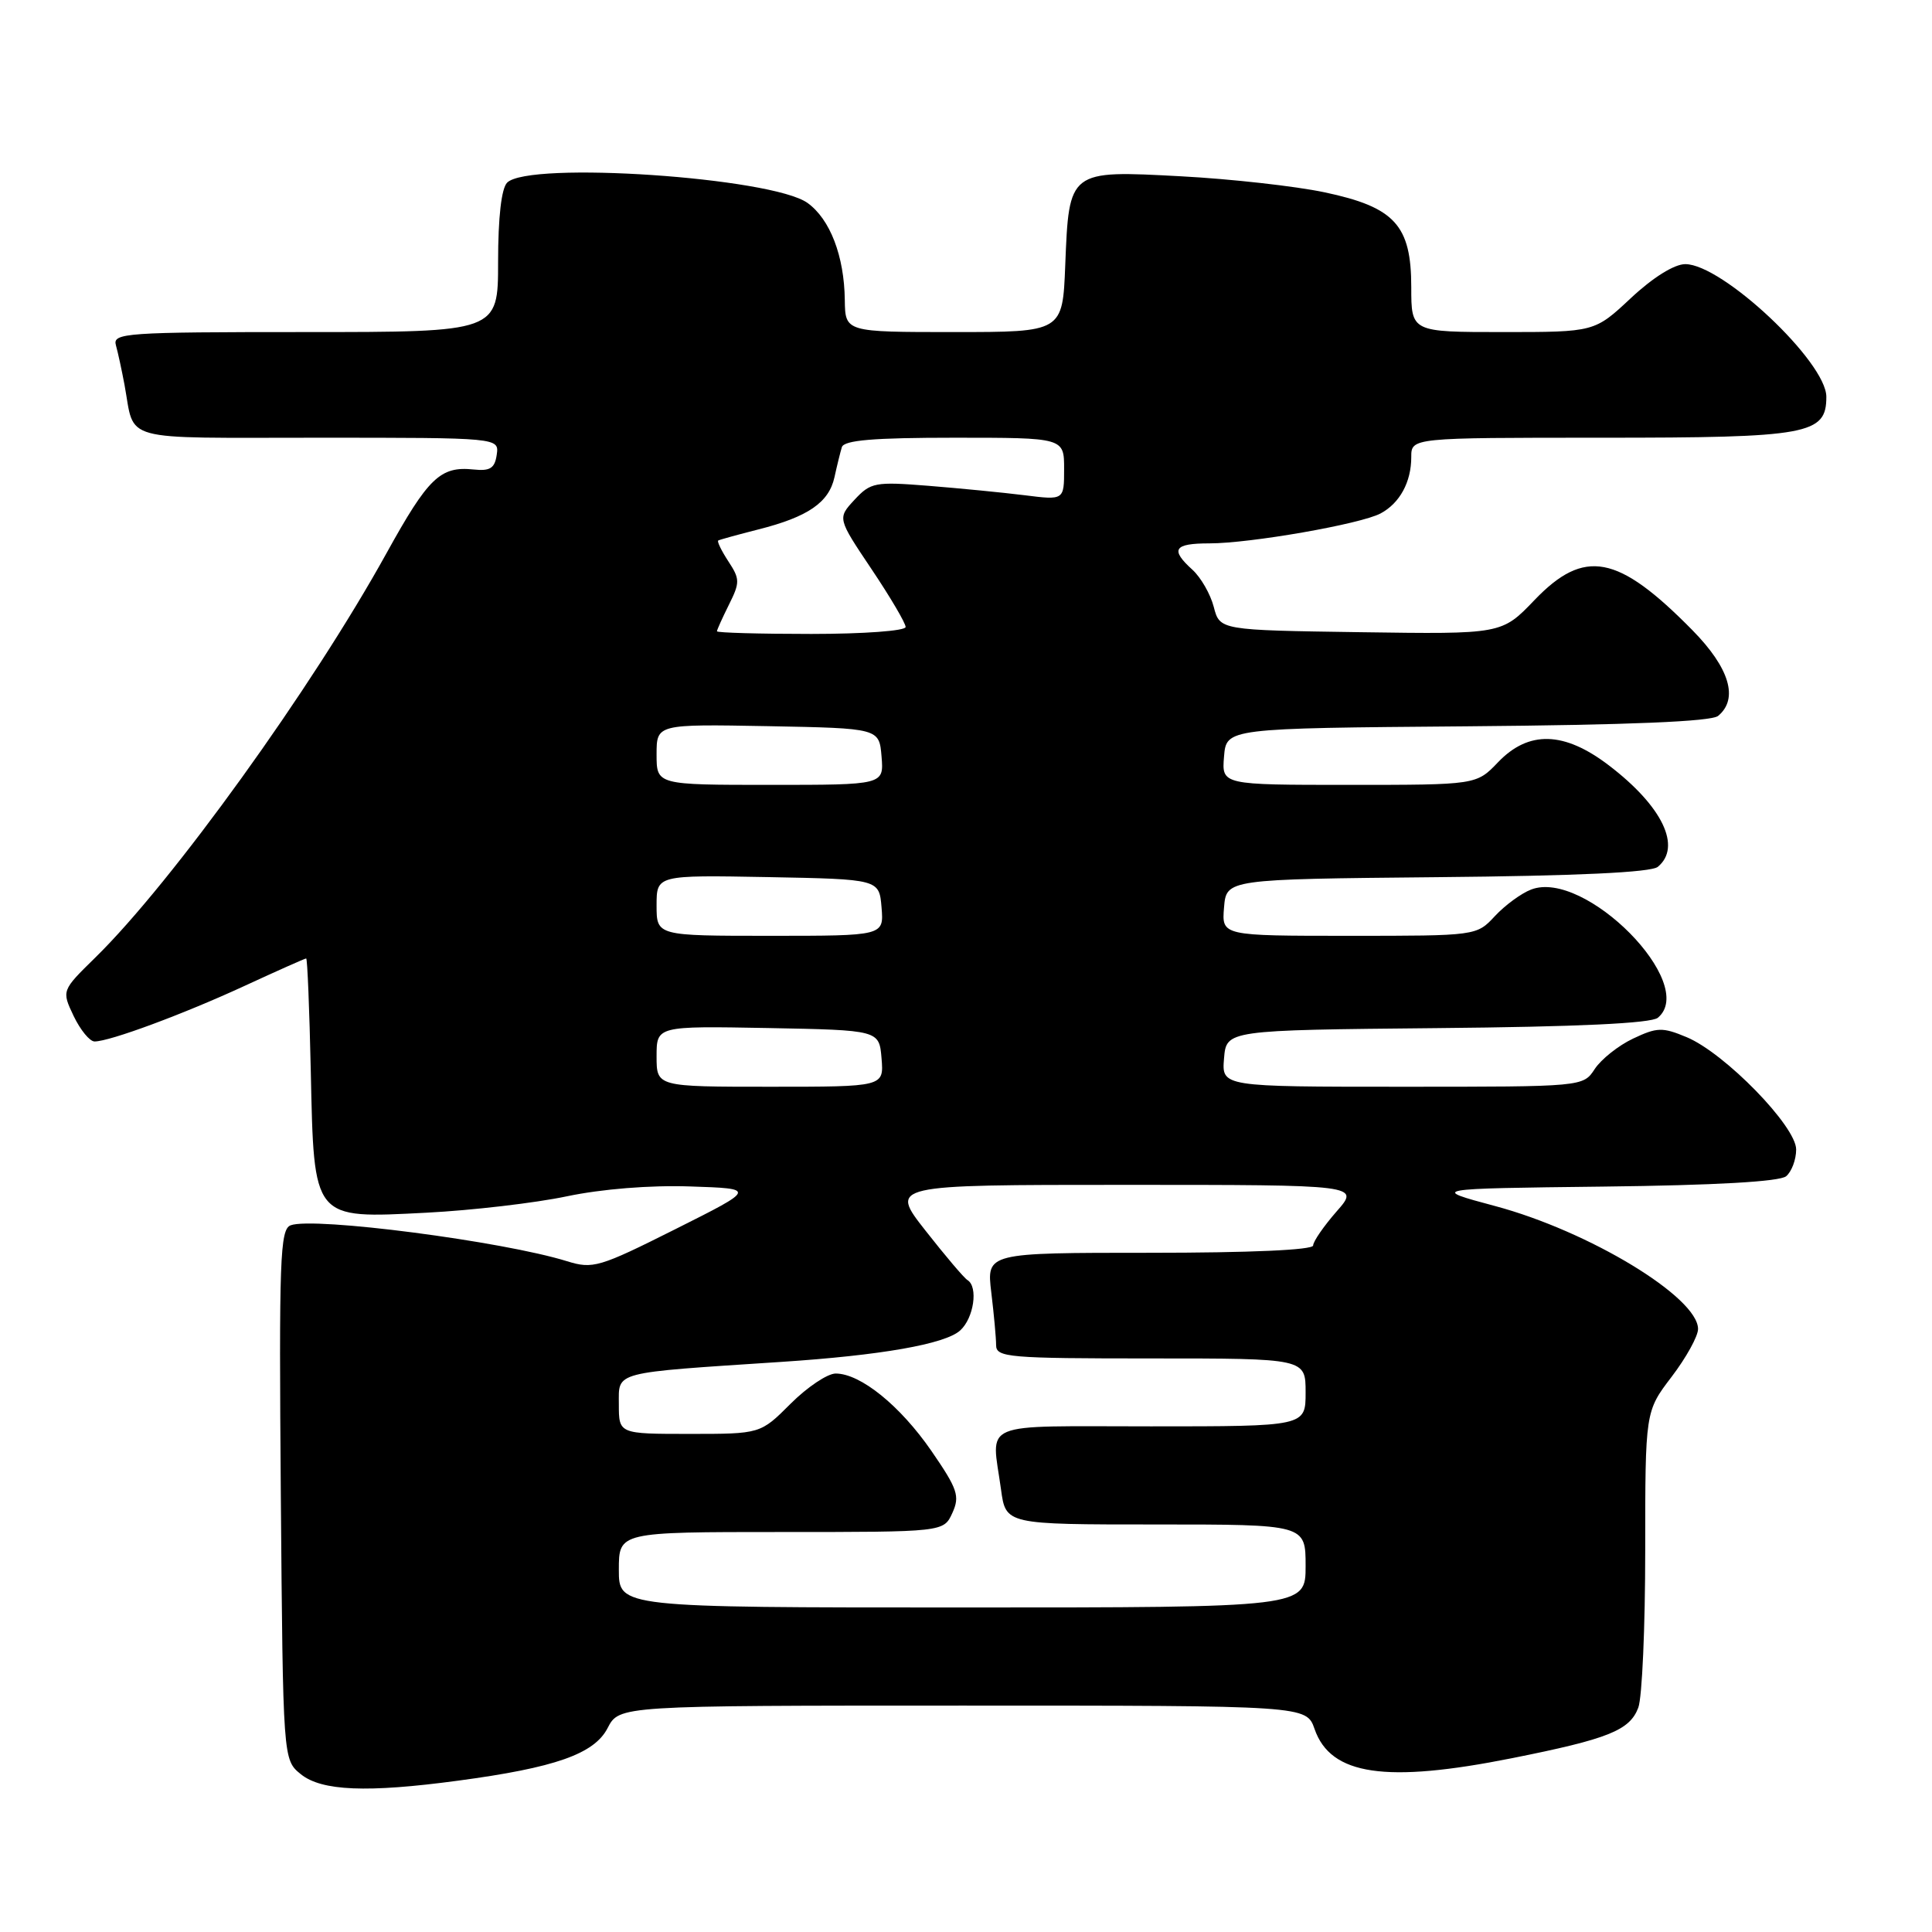 <?xml version="1.0" encoding="UTF-8" standalone="no"?>
<!DOCTYPE svg PUBLIC "-//W3C//DTD SVG 1.1//EN" "http://www.w3.org/Graphics/SVG/1.1/DTD/svg11.dtd" >
<svg xmlns="http://www.w3.org/2000/svg" xmlns:xlink="http://www.w3.org/1999/xlink" version="1.1" viewBox="0 0 256 256">
 <g >
 <path fill="currentColor"
d=" M 60.68 235.95 C 73.55 234.23 78.74 232.41 80.51 228.98 C 82.05 226.00 82.05 226.00 127.58 226.00 C 173.10 226.00 173.10 226.00 174.19 229.11 C 176.32 235.24 183.61 236.31 200.34 232.97 C 213.11 230.42 215.94 229.29 217.08 226.28 C 217.59 224.95 218.00 215.58 218.00 205.44 C 218.00 187.02 218.00 187.02 221.50 182.43 C 223.42 179.91 225.00 177.06 225.00 176.10 C 225.00 171.89 210.56 163.14 198.12 159.81 C 189.50 157.50 189.50 157.50 212.42 157.23 C 227.28 157.06 235.81 156.57 236.67 155.86 C 237.40 155.25 238.00 153.66 238.00 152.31 C 238.00 149.24 228.54 139.54 223.49 137.43 C 220.28 136.09 219.58 136.11 216.39 137.62 C 214.44 138.54 212.16 140.36 211.31 141.65 C 209.77 144.00 209.77 144.00 185.82 144.00 C 161.88 144.00 161.88 144.00 162.19 140.25 C 162.50 136.50 162.50 136.50 190.42 136.23 C 208.97 136.06 218.78 135.60 219.67 134.86 C 225.07 130.38 209.99 115.12 202.88 117.87 C 201.57 118.37 199.41 119.96 198.08 121.39 C 195.65 124.00 195.65 124.00 178.77 124.00 C 161.88 124.00 161.88 124.00 162.19 120.25 C 162.50 116.50 162.50 116.50 190.42 116.23 C 208.97 116.06 218.78 115.60 219.67 114.86 C 222.87 112.21 220.28 106.83 213.19 101.42 C 207.26 96.89 202.56 96.76 198.50 101.00 C 195.63 104.00 195.63 104.00 178.75 104.00 C 161.88 104.00 161.88 104.00 162.19 100.25 C 162.50 96.50 162.50 96.50 194.41 96.24 C 215.93 96.06 226.76 95.61 227.66 94.86 C 230.40 92.59 229.18 88.51 224.25 83.50 C 214.37 73.46 209.94 72.62 203.32 79.52 C 198.99 84.04 198.99 84.04 180.31 83.77 C 161.63 83.50 161.63 83.50 160.83 80.42 C 160.39 78.72 159.12 76.52 158.02 75.51 C 155.02 72.80 155.53 72.00 160.25 72.00 C 165.67 72.00 180.32 69.44 182.94 68.03 C 185.48 66.67 187.00 63.87 187.00 60.57 C 187.00 58.00 187.00 58.00 212.28 58.00 C 239.65 58.00 242.00 57.57 242.00 52.58 C 242.00 47.96 228.22 35.00 223.31 35.00 C 221.85 35.00 219.03 36.76 216.10 39.50 C 211.29 44.00 211.29 44.00 199.15 44.00 C 187.00 44.00 187.00 44.00 187.00 38.06 C 187.00 29.84 184.82 27.45 175.50 25.48 C 171.65 24.67 163.10 23.71 156.49 23.36 C 141.61 22.56 141.65 22.53 141.15 35.15 C 140.80 44.00 140.80 44.00 126.40 44.00 C 112.00 44.00 112.00 44.00 111.94 39.75 C 111.87 33.93 109.99 29.04 107.00 26.89 C 102.27 23.50 70.08 21.32 67.20 24.20 C 66.44 24.96 66.00 28.80 66.00 34.70 C 66.00 44.00 66.00 44.00 40.43 44.00 C 16.56 44.00 14.90 44.12 15.36 45.75 C 15.63 46.71 16.14 49.08 16.50 51.00 C 17.92 58.66 15.49 58.00 42.14 58.00 C 66.14 58.00 66.14 58.00 65.82 60.25 C 65.56 62.05 64.95 62.44 62.75 62.21 C 58.34 61.75 56.75 63.29 51.22 73.29 C 41.34 91.17 22.79 116.93 12.63 126.88 C 8.16 131.26 8.16 131.26 9.76 134.63 C 10.65 136.48 11.89 138.00 12.53 138.00 C 14.54 138.00 24.30 134.38 32.44 130.62 C 36.75 128.63 40.41 127.00 40.57 127.00 C 40.73 127.00 41.00 133.70 41.18 141.90 C 41.61 161.76 41.37 161.46 56.50 160.69 C 62.55 160.38 70.92 159.40 75.10 158.52 C 79.72 157.55 86.12 157.03 91.44 157.21 C 100.20 157.50 100.20 157.50 89.49 162.87 C 79.40 167.93 78.56 168.18 75.14 167.12 C 66.62 164.47 41.51 161.21 38.51 162.36 C 37.10 162.90 36.96 166.80 37.21 198.07 C 37.50 233.18 37.50 233.18 39.86 235.09 C 42.61 237.32 48.63 237.57 60.68 235.95 Z  M 82.00 208.00 C 82.00 203.00 82.00 203.00 103.52 203.00 C 125.04 203.00 125.04 203.00 126.19 200.48 C 127.21 198.24 126.90 197.32 123.42 192.26 C 119.28 186.26 114.02 182.00 110.73 182.00 C 109.65 182.00 106.96 183.80 104.76 186.00 C 100.76 190.00 100.76 190.00 91.38 190.00 C 82.00 190.00 82.00 190.00 82.00 186.08 C 82.00 181.68 81.01 181.94 103.50 180.46 C 116.74 179.59 125.24 178.10 127.23 176.29 C 129.04 174.65 129.64 170.51 128.20 169.62 C 127.75 169.35 125.25 166.40 122.63 163.06 C 117.87 157.00 117.87 157.00 149.04 157.00 C 180.21 157.00 180.21 157.00 177.10 160.53 C 175.40 162.48 174.00 164.50 174.00 165.03 C 174.00 165.63 165.60 166.00 152.36 166.00 C 130.72 166.00 130.72 166.00 131.35 171.25 C 131.70 174.14 131.99 177.29 131.99 178.25 C 132.00 179.86 133.65 180.00 152.50 180.00 C 173.00 180.00 173.00 180.00 173.00 184.50 C 173.00 189.00 173.00 189.00 152.50 189.00 C 129.39 189.00 131.38 188.17 132.64 197.36 C 133.27 202.00 133.27 202.00 153.14 202.00 C 173.00 202.00 173.00 202.00 173.00 207.50 C 173.00 213.00 173.00 213.00 127.50 213.00 C 82.00 213.00 82.00 213.00 82.00 208.00 Z  M 87.00 139.97 C 87.00 135.95 87.00 135.95 101.75 136.22 C 116.50 136.50 116.50 136.50 116.81 140.25 C 117.12 144.00 117.12 144.00 102.06 144.00 C 87.00 144.00 87.00 144.00 87.00 139.97 Z  M 87.00 119.97 C 87.00 115.95 87.00 115.95 101.75 116.22 C 116.50 116.50 116.50 116.50 116.81 120.25 C 117.12 124.00 117.12 124.00 102.06 124.00 C 87.00 124.00 87.00 124.00 87.00 119.97 Z  M 87.00 99.97 C 87.00 95.95 87.00 95.95 101.75 96.22 C 116.50 96.50 116.50 96.50 116.81 100.25 C 117.12 104.00 117.12 104.00 102.06 104.00 C 87.00 104.00 87.00 104.00 87.00 99.97 Z  M 95.00 83.65 C 95.00 83.46 95.72 81.87 96.59 80.12 C 98.06 77.18 98.05 76.72 96.51 74.38 C 95.59 72.97 94.99 71.73 95.17 71.62 C 95.35 71.51 97.75 70.85 100.50 70.15 C 107.06 68.49 109.83 66.59 110.57 63.24 C 110.90 61.73 111.34 59.94 111.55 59.25 C 111.84 58.33 115.72 58.00 126.47 58.00 C 141.00 58.00 141.00 58.00 141.00 62.14 C 141.00 66.28 141.00 66.28 135.75 65.62 C 132.86 65.26 127.12 64.70 123.00 64.37 C 115.95 63.81 115.37 63.92 113.23 66.22 C 110.96 68.67 110.96 68.67 115.48 75.41 C 117.97 79.12 120.00 82.57 120.00 83.08 C 120.00 83.59 114.46 84.00 107.50 84.00 C 100.62 84.00 95.00 83.84 95.00 83.65 Z "/>
</g>
</svg>
